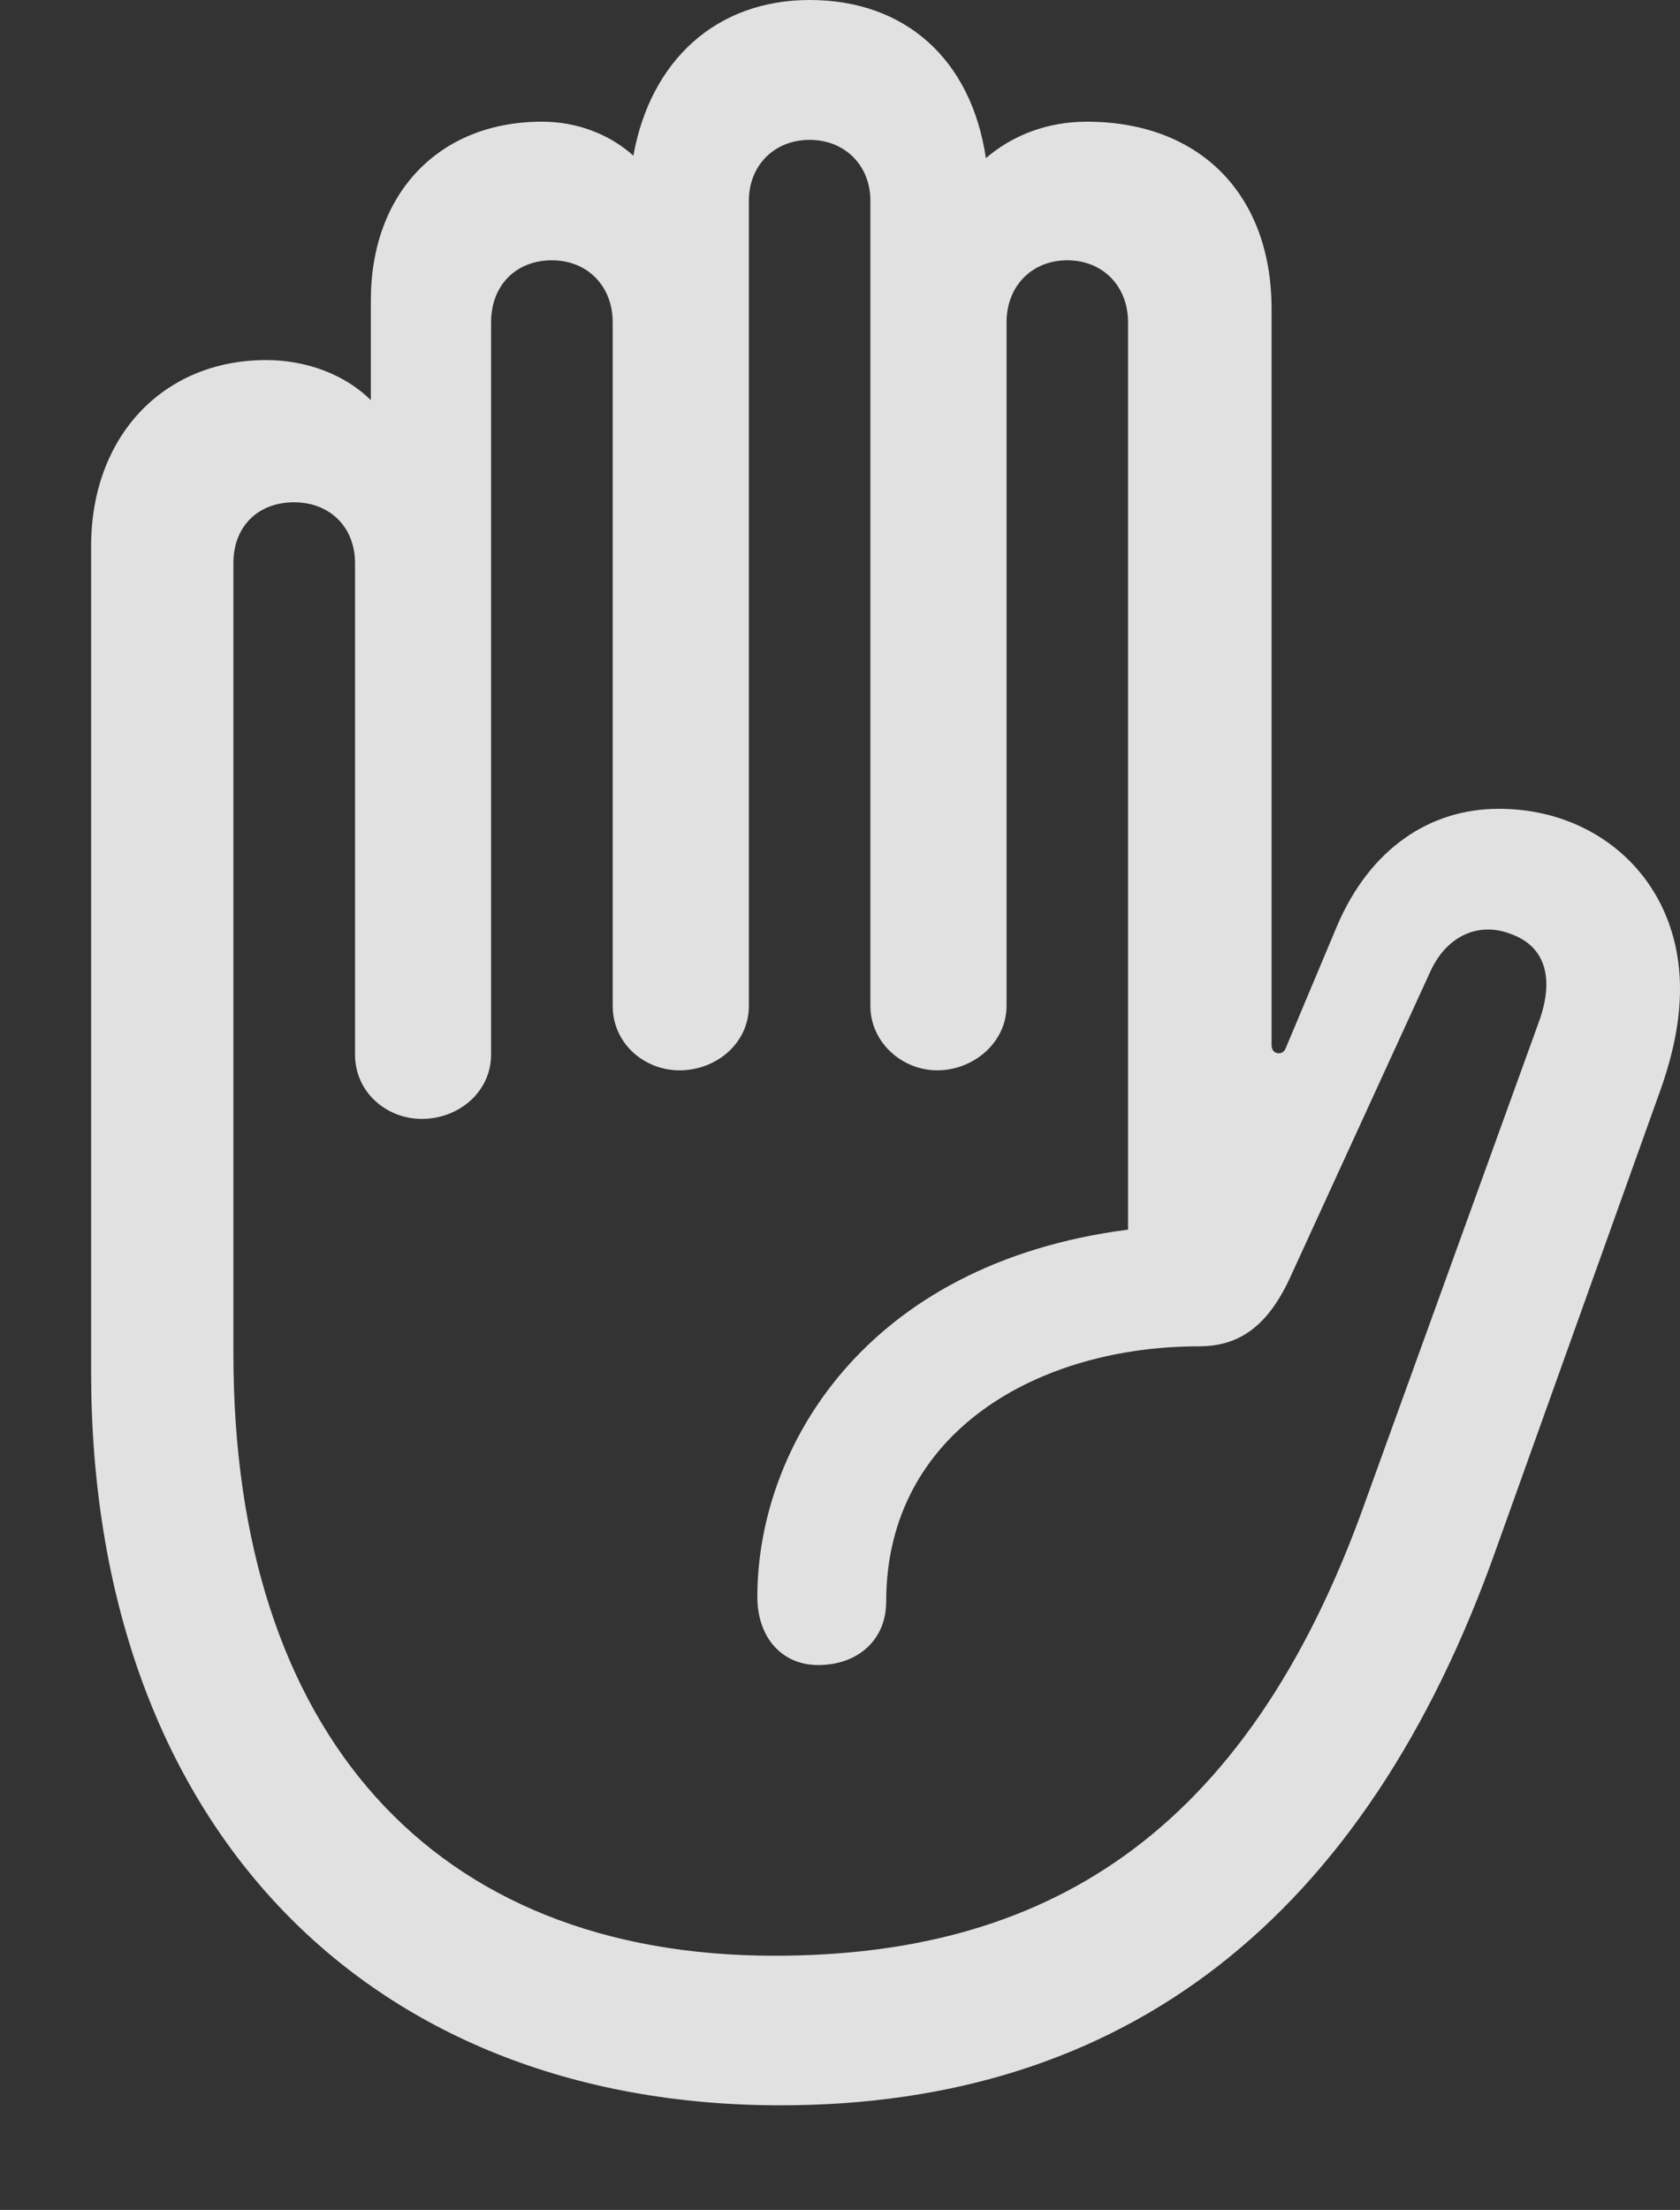 <?xml version="1.0" encoding="UTF-8"?>
<!--Generator: Apple Native CoreSVG 341-->
<!DOCTYPE svg
PUBLIC "-//W3C//DTD SVG 1.1//EN"
       "http://www.w3.org/Graphics/SVG/1.1/DTD/svg11.dtd">
<svg version="1.1" xmlns="http://www.w3.org/2000/svg" xmlns:xlink="http://www.w3.org/1999/xlink" viewBox="0 0 13.496 17.744">
 <rect x="0" y="0" width="13.496" height="17.744" fill="#333333" stroke="none"/>
 <g>
  <rect height="17.744" opacity="0" width="13.496" x="0" y="0"/>
  <path d="M6.27 16.904C9.033 16.904 10.967 15.41 12.021 12.432L13.35 8.721C13.447 8.438 13.496 8.184 13.496 7.939C13.496 7.08 12.852 6.494 12.041 6.494C11.484 6.494 11.006 6.816 10.742 7.432L10.332 8.408C10.322 8.438 10.303 8.457 10.273 8.457C10.234 8.457 10.215 8.428 10.215 8.389L10.215 2.48C10.215 1.562 9.639 0.977 8.73 0.977C8.418 0.977 8.135 1.084 7.92 1.27C7.803 0.479 7.275 0 6.504 0C5.752 0 5.225 0.488 5.088 1.25C4.893 1.074 4.629 0.977 4.355 0.977C3.525 0.977 2.979 1.553 2.979 2.412L2.979 3.213C2.773 3.008 2.461 2.891 2.139 2.891C1.309 2.891 0.732 3.506 0.732 4.385L0.732 11.016C0.732 14.619 2.92 16.904 6.27 16.904ZM6.221 15.703C3.477 15.703 1.875 13.916 1.875 10.869L1.875 4.521C1.875 4.229 2.07 4.033 2.363 4.033C2.646 4.033 2.852 4.229 2.852 4.521L2.852 8.467C2.852 8.77 3.105 8.984 3.389 8.984C3.682 8.984 3.945 8.77 3.945 8.467L3.945 2.588C3.945 2.295 4.141 2.09 4.434 2.09C4.717 2.09 4.922 2.295 4.922 2.588L4.922 8.076C4.922 8.379 5.176 8.594 5.459 8.594C5.752 8.594 6.016 8.379 6.016 8.076L6.016 1.611C6.016 1.328 6.221 1.123 6.504 1.123C6.787 1.123 6.992 1.328 6.992 1.611L6.992 8.076C6.992 8.369 7.246 8.594 7.529 8.594C7.822 8.594 8.086 8.369 8.086 8.076L8.086 2.588C8.086 2.295 8.291 2.09 8.574 2.09C8.857 2.09 9.062 2.295 9.062 2.588L9.062 9.873C6.943 10.146 6.084 11.631 6.084 12.822C6.084 13.145 6.279 13.369 6.572 13.369C6.895 13.369 7.119 13.164 7.119 12.861C7.119 11.484 8.359 10.81 9.629 10.81C9.922 10.81 10.166 10.684 10.361 10.264L11.494 7.793C11.631 7.5 11.895 7.402 12.139 7.5C12.412 7.598 12.49 7.852 12.363 8.203L10.967 12.06C10 14.775 8.359 15.703 6.221 15.703Z" fill="white" fill-opacity="0.85"/>
 </g>
</svg>

